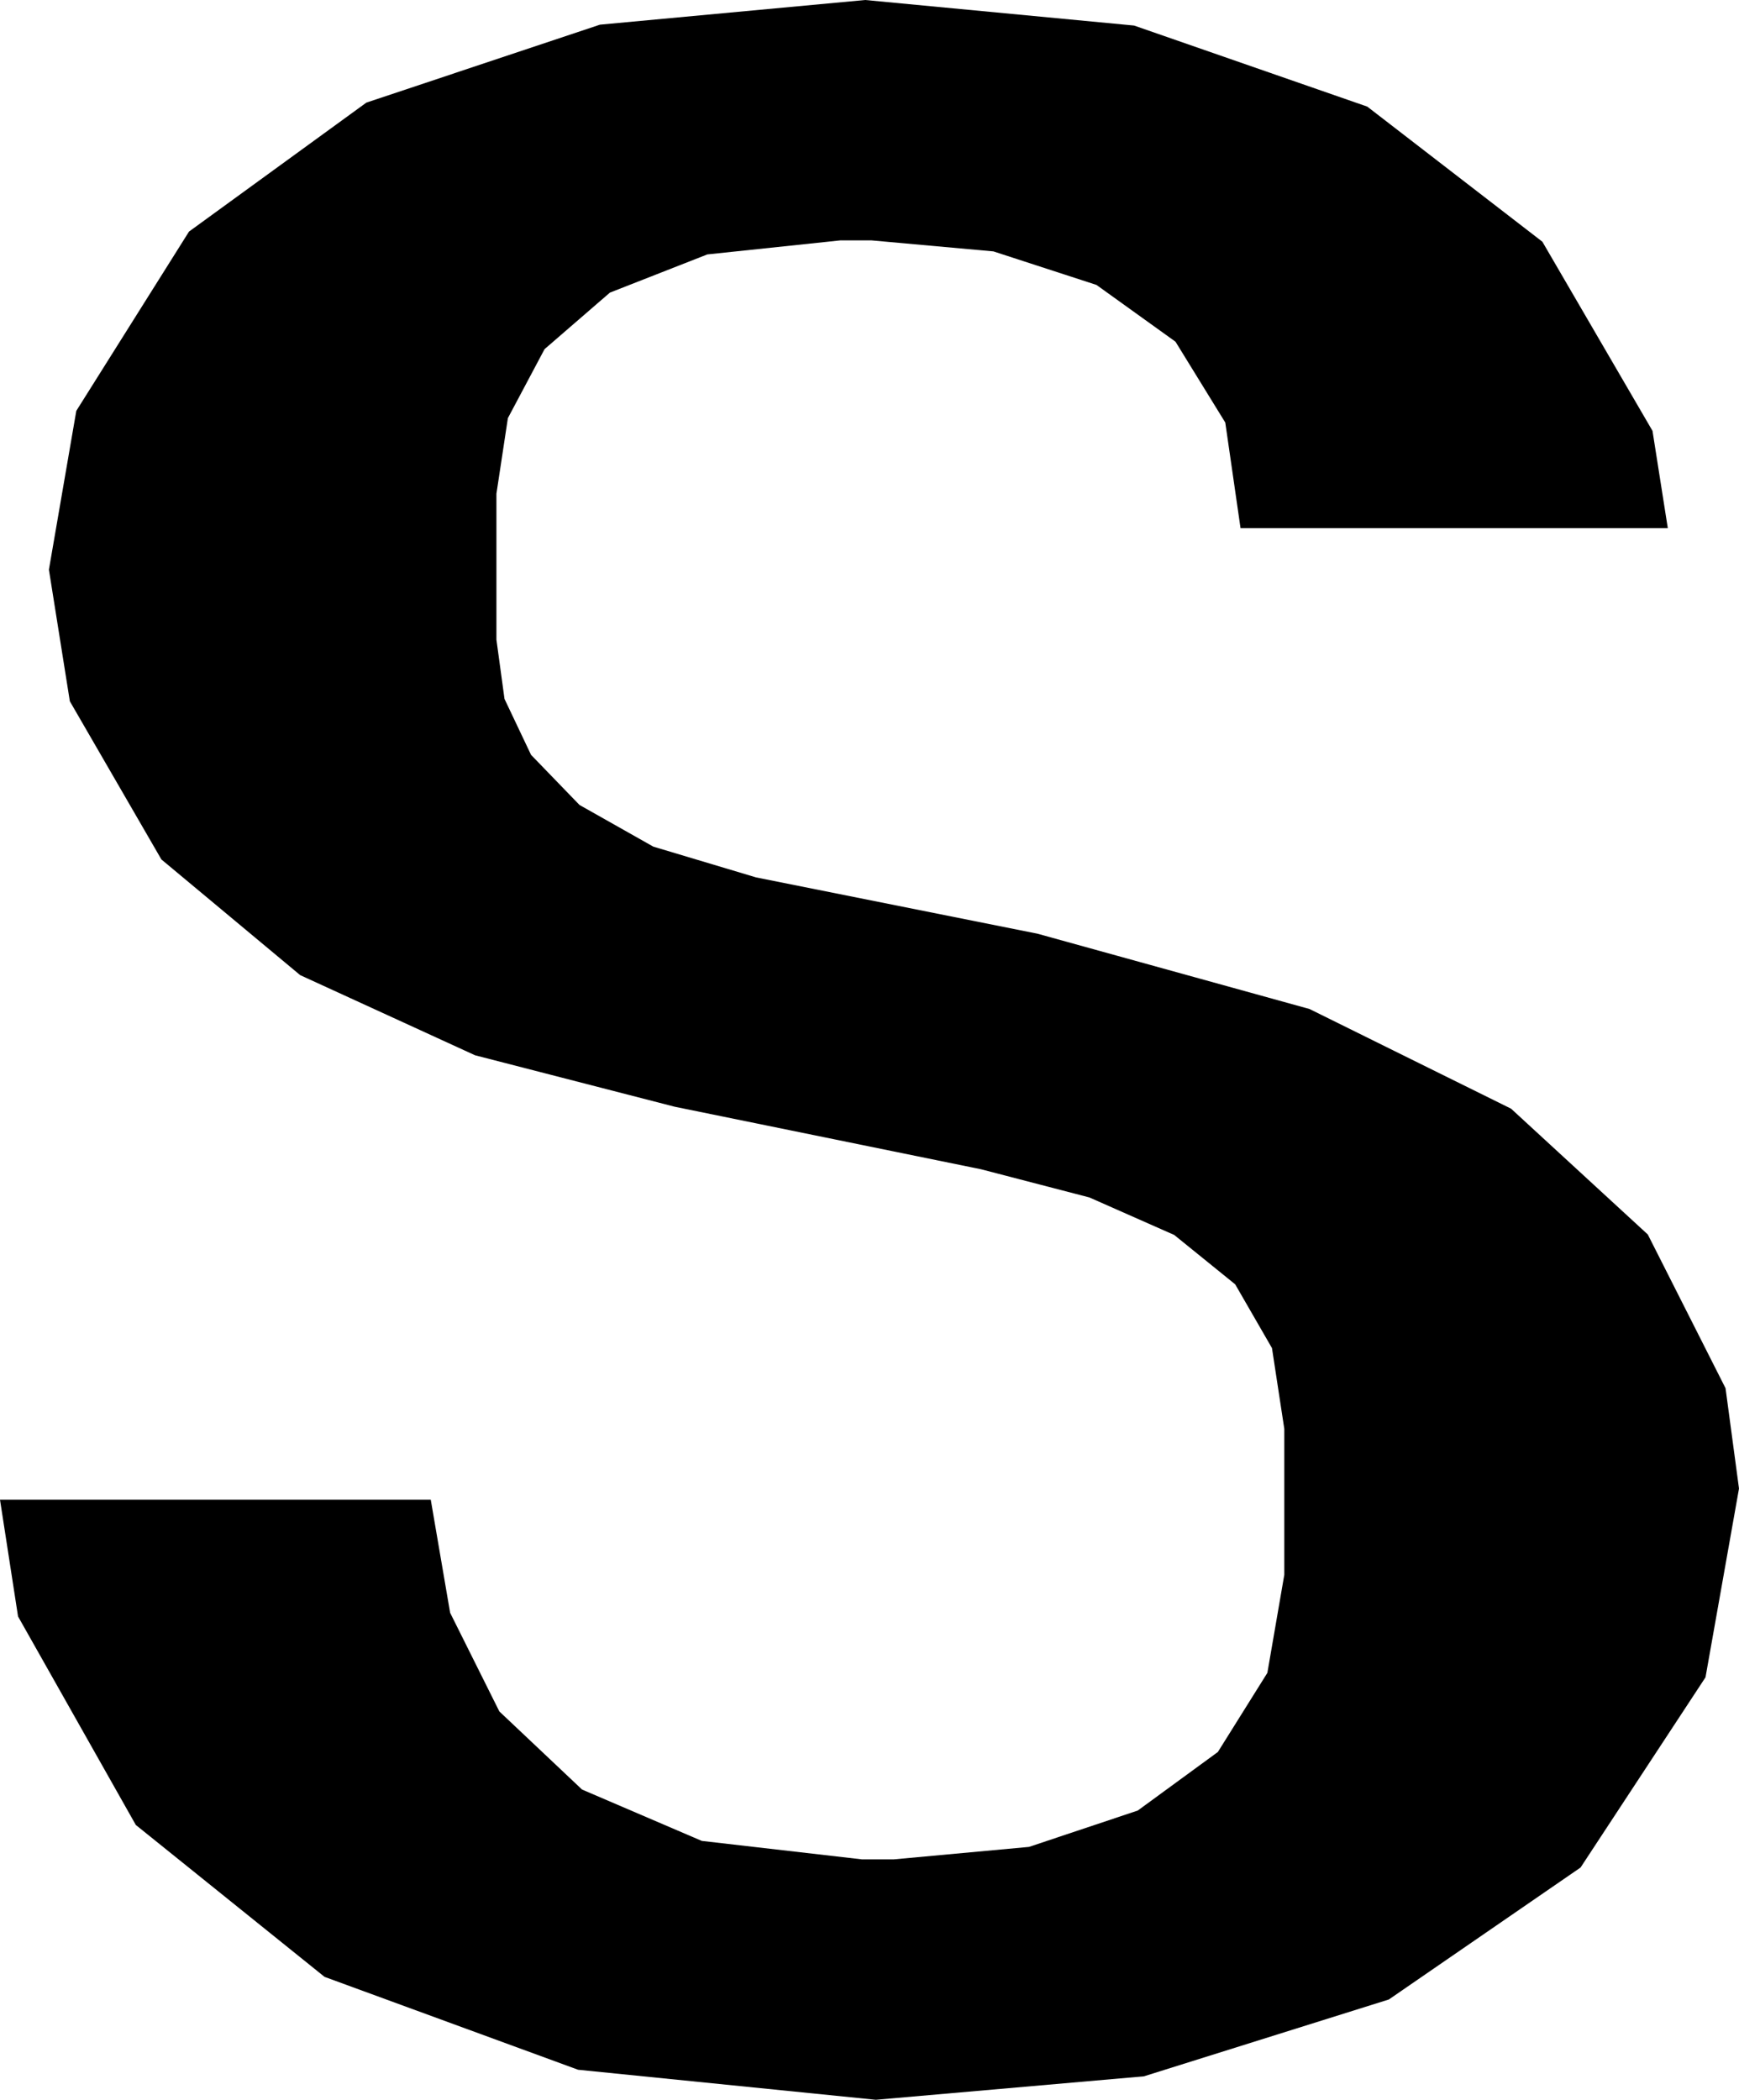 <svg xmlns="http://www.w3.org/2000/svg" viewBox="2.518 0.24 151.29 182.619">
  <polygon points="45.706,43.179 46.703,36.605 49.893,30.606 55.577,25.69 64.054,22.367 75.626,21.147 78.346,21.147 88.944,22.104 97.909,25.02 104.785,29.959 109.115,36.988 110.442,46.171 147.614,46.171 146.283,37.713 136.702,21.263 121.468,9.512 101.181,2.462 77.788,0.24 54.709,2.386 34.393,9.164 18.961,20.381 9.156,35.972 6.773,49.783 8.595,61.231 16.559,74.987 28.636,85.049 43.846,92.017 61.21,96.491 87.866,101.931 97.295,104.383 104.674,107.645 109.977,111.938 113.178,117.485 114.25,124.507 114.25,137.2 112.777,145.728 108.471,152.61 101.501,157.704 92.038,160.866 80.25,161.952 77.53,161.952 63.574,160.344 53.155,155.877 45.961,149.085 41.679,140.505 39.994,130.672 2.518,130.672 2.518,130.672 4.088,140.824 14.333,158.957 30.753,172.168 52.813,180.247 78.715,182.859 102.032,180.819 123.346,174.135 140.025,162.658 150.894,146.117 153.808,129.7 152.637,120.974 145.874,107.604 133.98,96.663 116.446,87.994 92.762,81.44 68.282,76.544 59.354,73.872 52.933,70.247 48.718,65.89 46.409,61.025 45.706,55.872" />
</svg>
